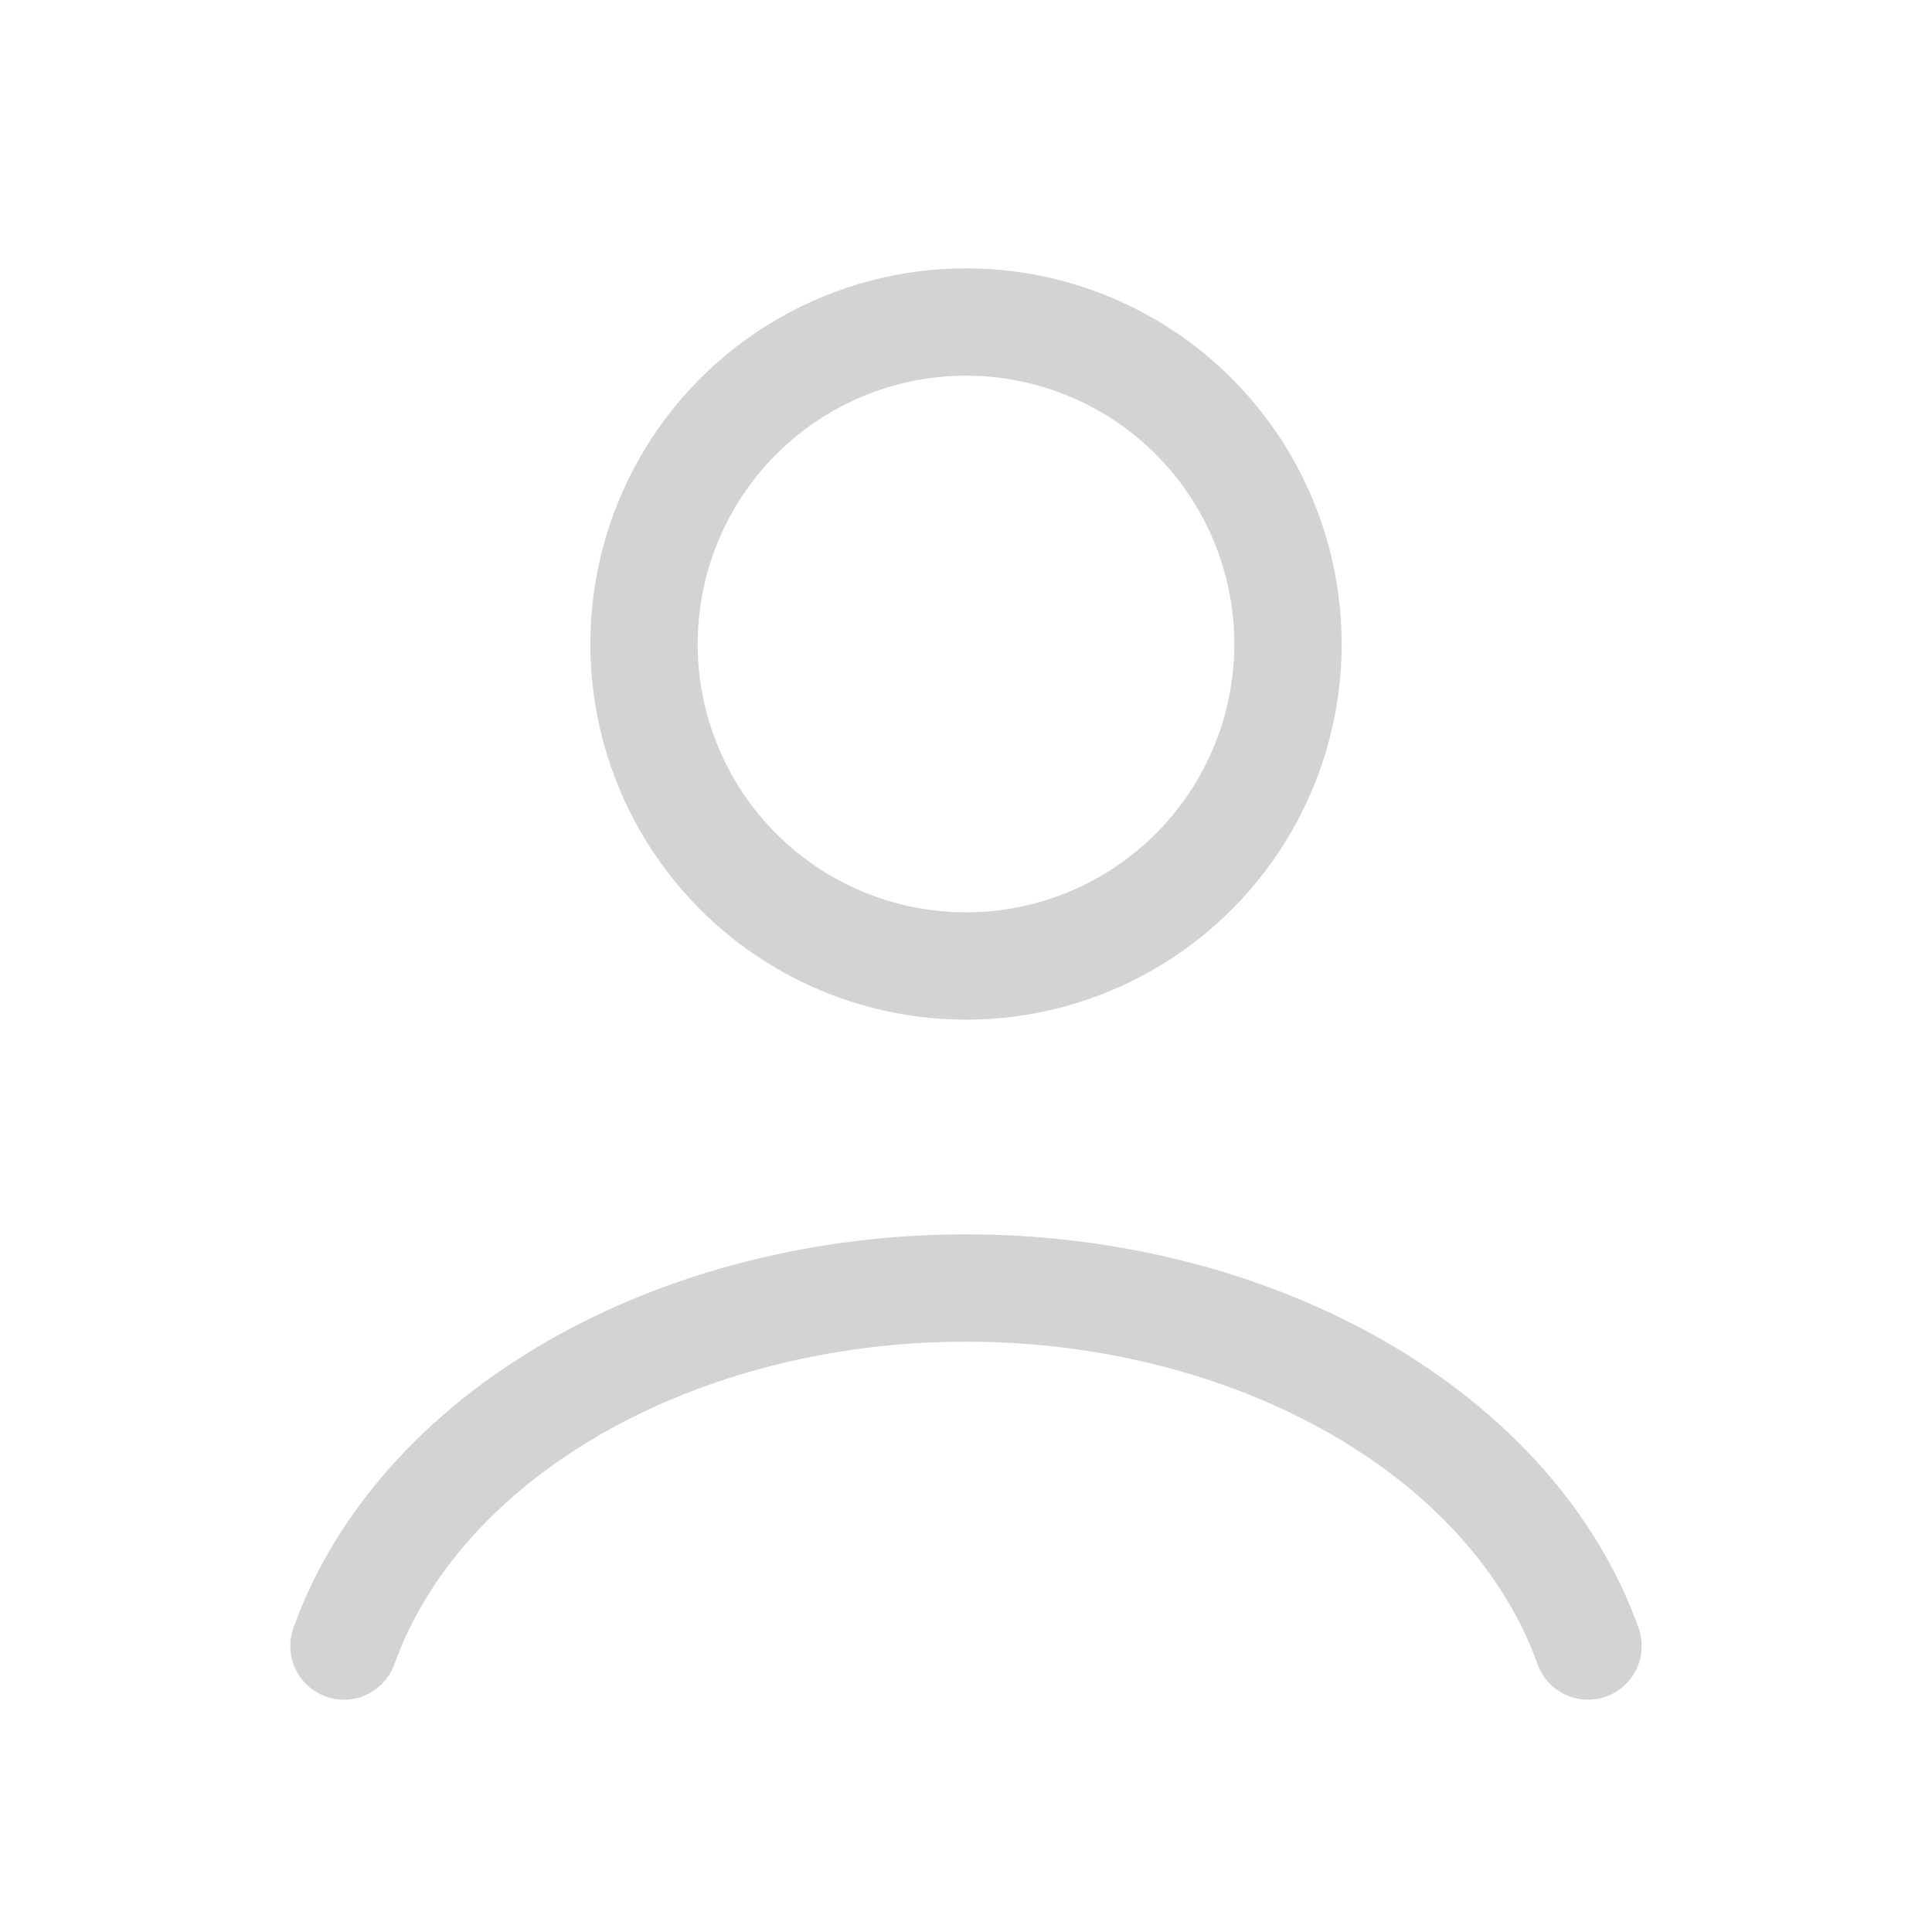 <svg width="36" height="36" viewBox="0 0 36 36" fill="none" xmlns="http://www.w3.org/2000/svg">
<path d="M29.591 30.671C28.907 28.757 27.401 27.066 25.305 25.86C23.209 24.654 20.642 24 18 24C15.358 24 12.791 24.654 10.695 25.86C8.599 27.066 7.093 28.757 6.409 30.671" stroke="#D3D3D3" stroke-width="2" stroke-linecap="round"/>
<circle cx="18" cy="12" r="6" stroke="#D3D3D3" stroke-width="2" stroke-linecap="round"/>
</svg>
